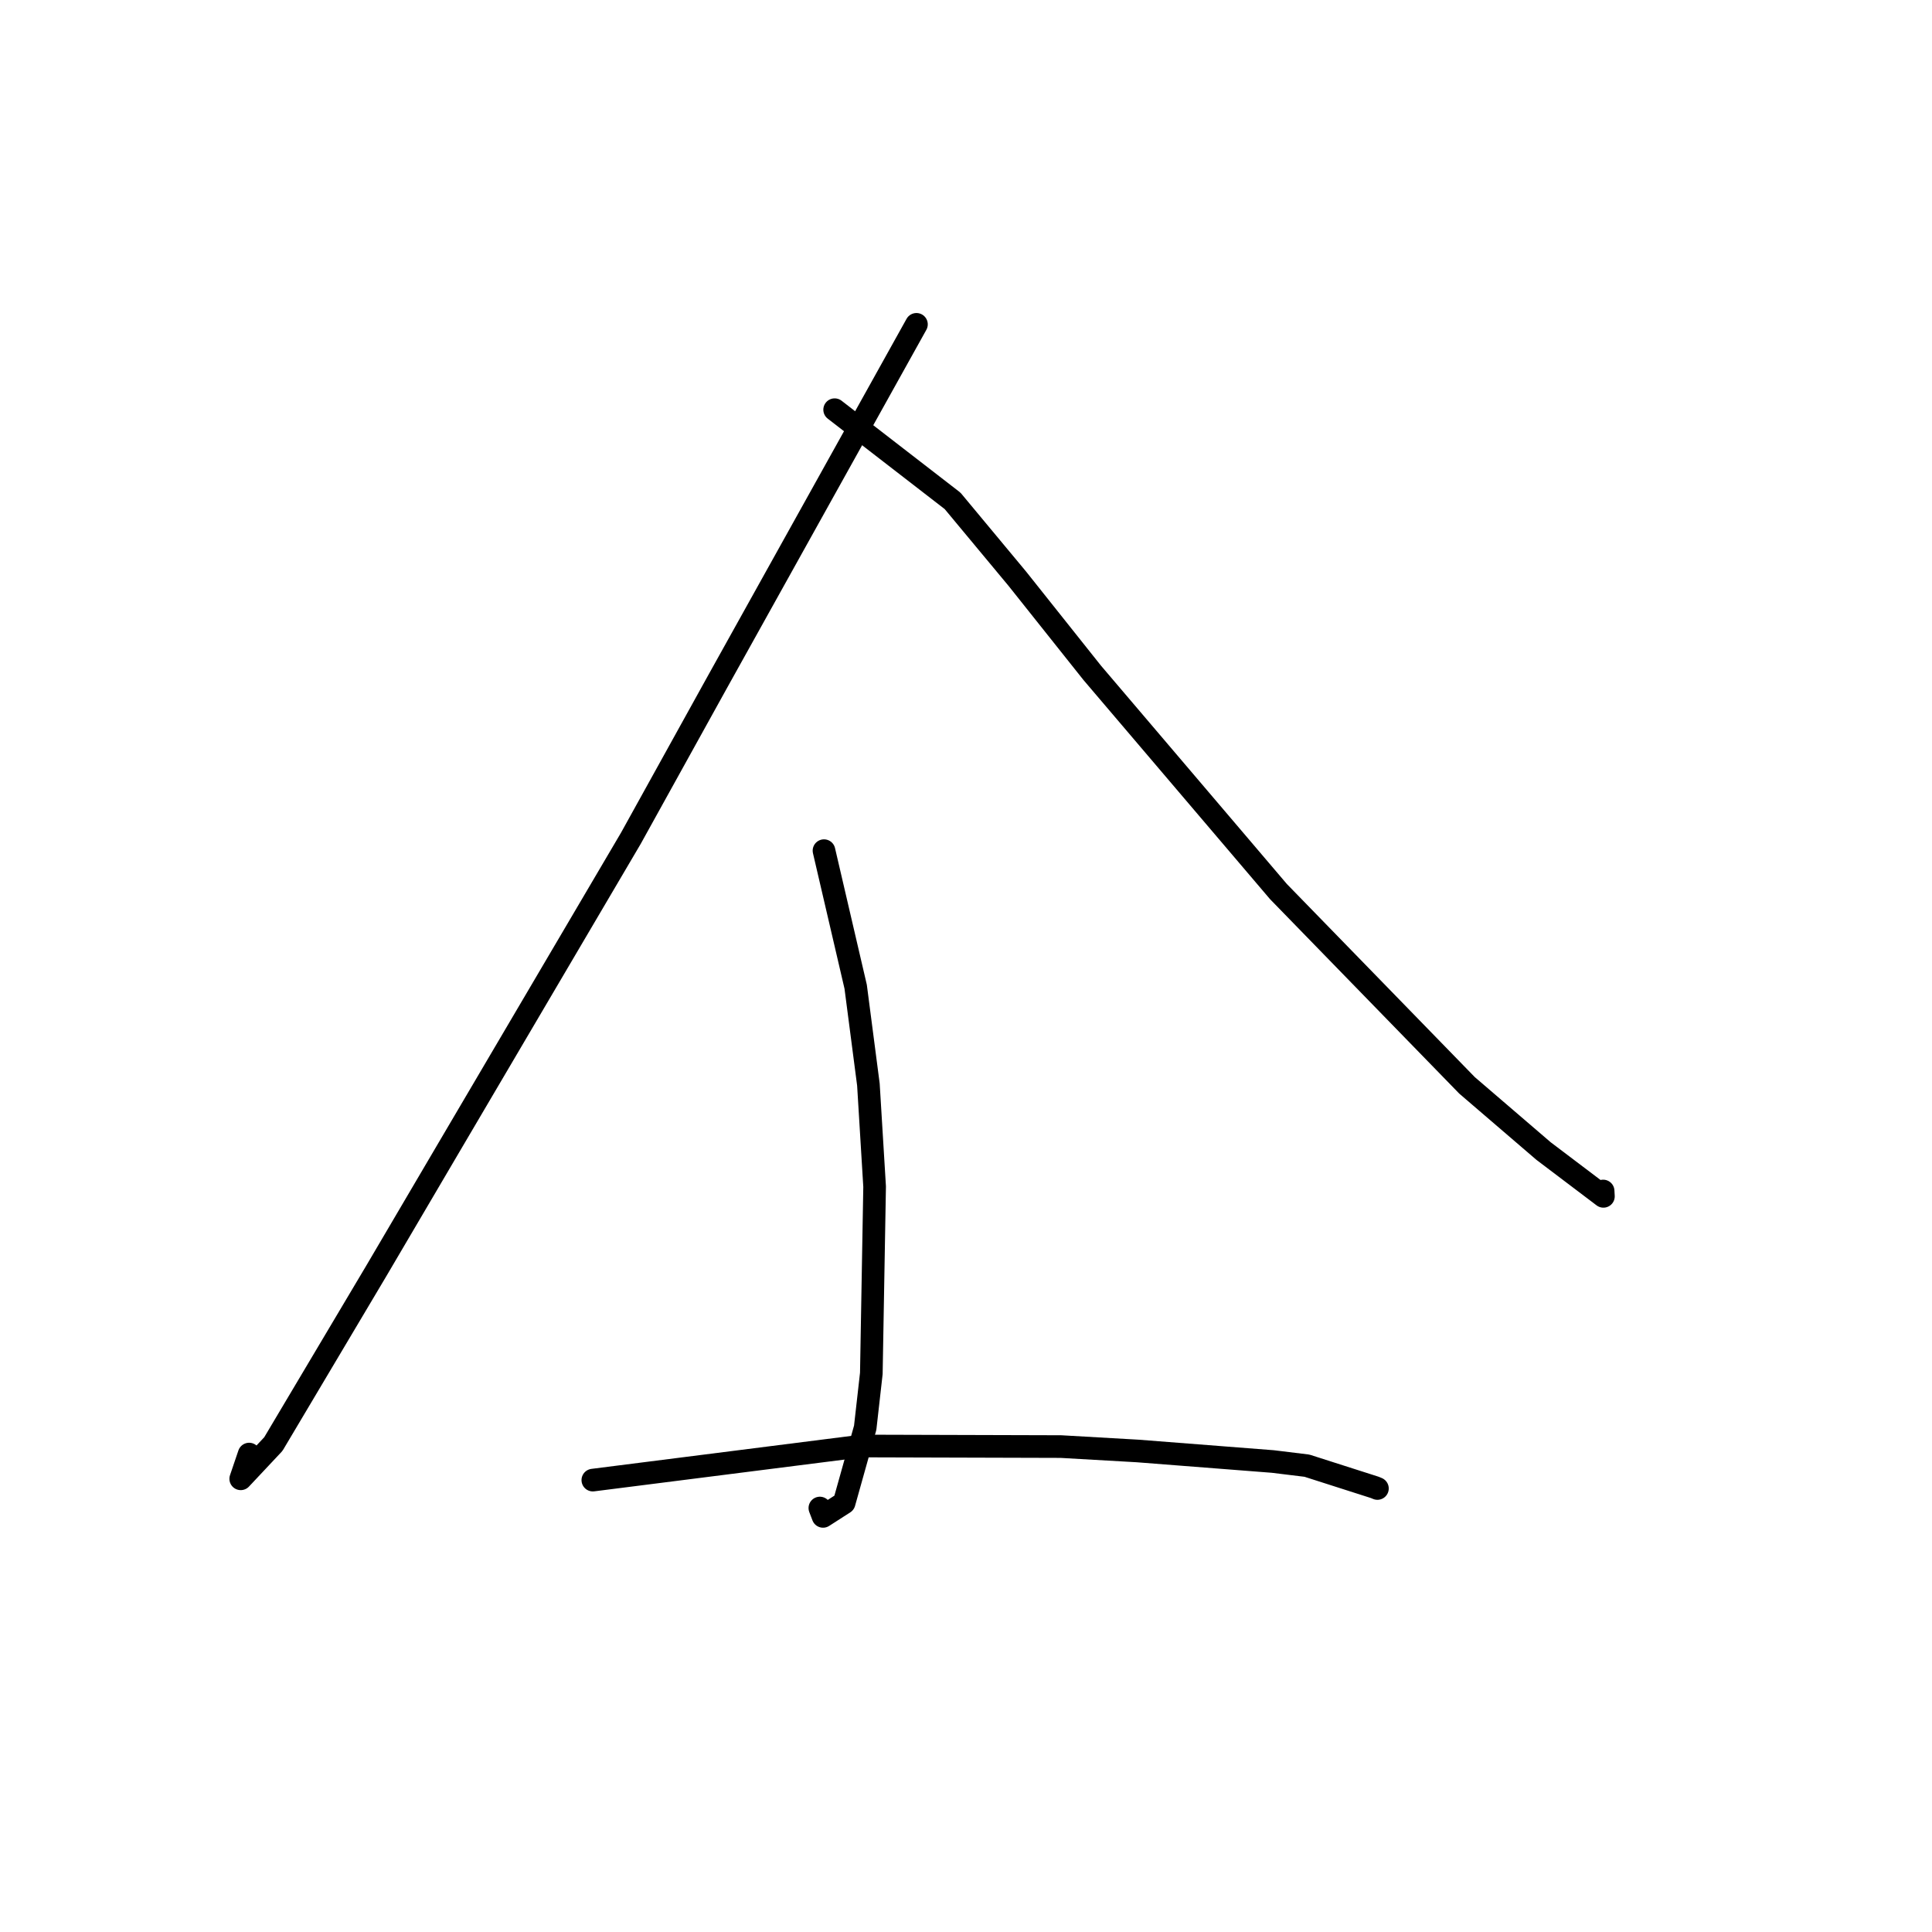 <?xml version="1.0" standalone="no"?>
    <svg width="256" height="256" xmlns="http://www.w3.org/2000/svg" version="1.1">
    <polyline stroke="black" stroke-width="3" stroke-linecap="round" fill="transparent" stroke-linejoin="round" points="121.434 42.977 95.062 90.362 83.595 111.073 59.428 152.135 49.866 168.396 36.22 191.347 31.898 195.95 32.922 192.935 33.012 192.672 " />
        <polyline stroke="black" stroke-width="3" stroke-linecap="round" fill="transparent" stroke-linejoin="round" points="110.596 54.286 126.223 66.369 134.792 76.672 144.721 89.147 169.4 118.138 194.387 143.814 204.533 152.523 212.461 158.522 212.422 157.819 212.422 157.814 212.422 157.813 212.422 157.813 " />
        <polyline stroke="black" stroke-width="3" stroke-linecap="round" fill="transparent" stroke-linejoin="round" points="109.183 112.717 113.381 130.748 115.068 143.708 115.891 157.235 115.456 181.981 114.643 189.182 111.853 199.134 109.059 200.929 108.636 199.822 " />
        <polyline stroke="black" stroke-width="3" stroke-linecap="round" fill="transparent" stroke-linejoin="round" points="78.554 196.122 114.16 191.603 140.574 191.679 150.722 192.26 168.651 193.657 173.176 194.21 182.157 197.084 182.516 197.232 " />
        </svg>